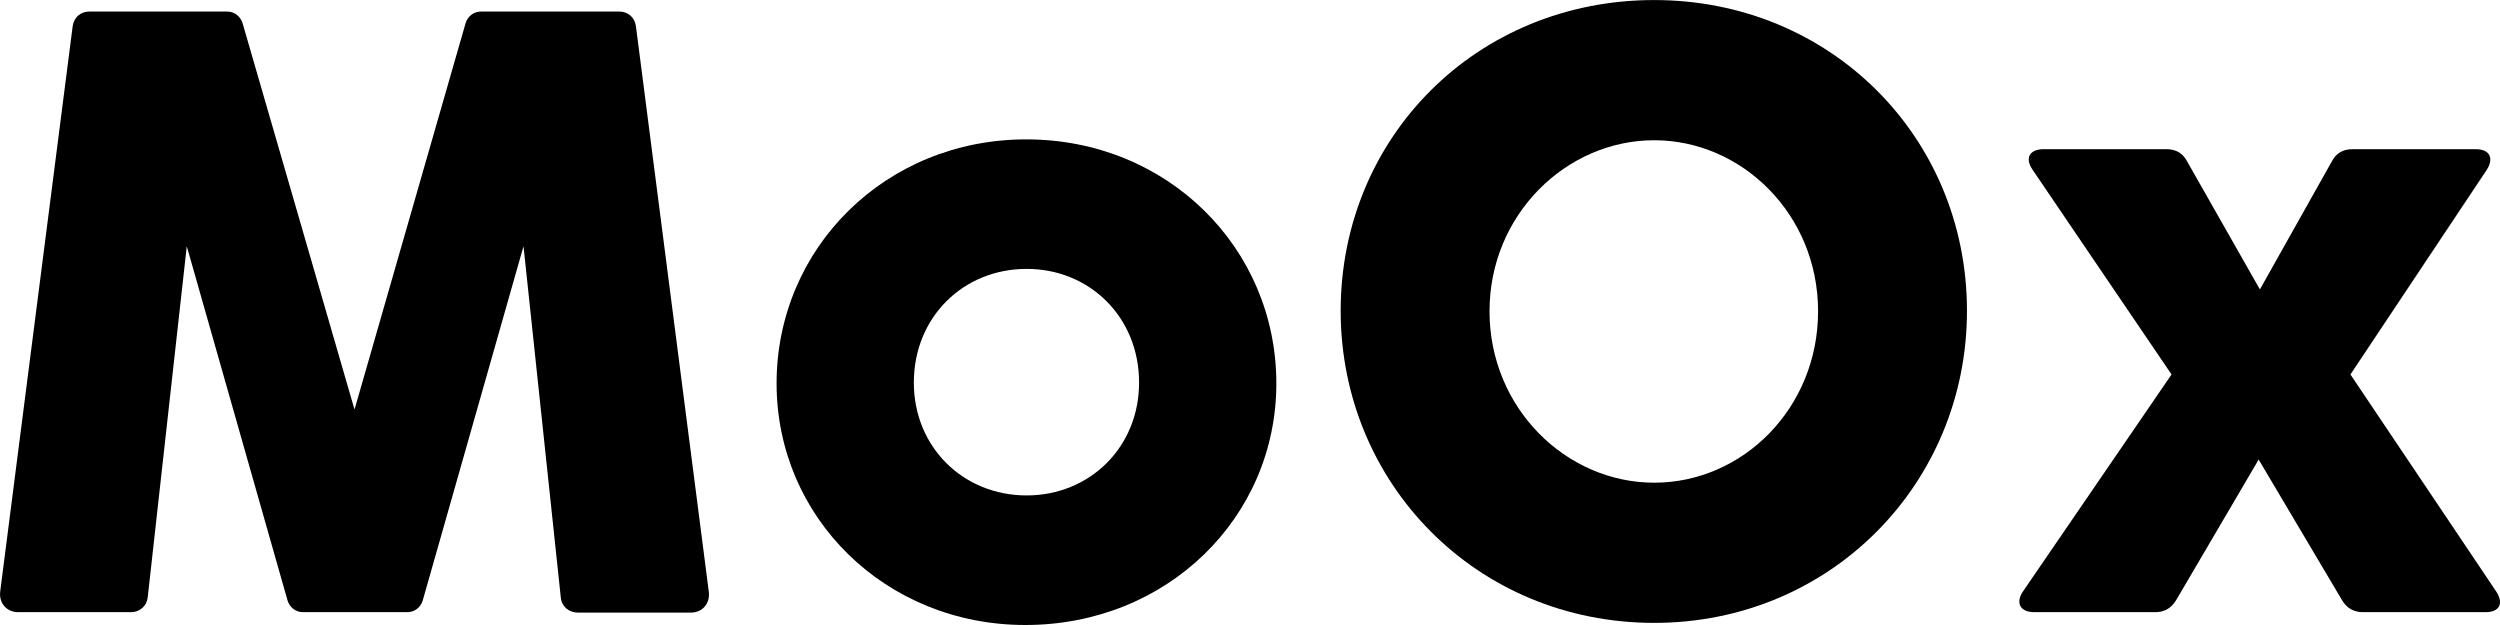 <svg height="13" viewBox="0 0 52 13" width="52" xmlns="http://www.w3.org/2000/svg"><g><path d="m.378 12.733h2.347c.187 0 .33-.133.348-.311l.812-7.3 2.097 7.371c.045.142.17.24.321.24h2.168c.152 0 .277-.098.321-.24l2.097-7.371.776 7.309c.018.187.17.311.357.311h2.347c.241 0 .402-.187.375-.427l-1.517-11.773c-.027-.187-.17-.302-.348-.302h-2.873c-.152 0-.277.098-.321.24l-2.311 8.038-2.329-8.038c-.045-.142-.17-.24-.321-.24h-2.864c-.178 0-.321.116-.348.302l-1.508 11.764c-.027.24.134.427.375.427z"/><path d="m21.328 13c2.944 0 5.22-2.232 5.22-5.024 0-2.819-2.266-5.077-5.202-5.077-2.927 0-5.193 2.259-5.193 5.077 0 2.783 2.257 5.024 5.175 5.024zm-2.32-5.042c0-1.36 1.026-2.365 2.347-2.365 1.312 0 2.338 1.005 2.338 2.365 0 1.343-1.026 2.347-2.338 2.347-1.321 0-2.347-1.005-2.347-2.347z"/><path d="m34.408 12.956c3.667 0 6.505-2.899 6.505-6.491 0-3.61-2.837-6.464-6.505-6.464-3.694 0-6.522 2.854-6.522 6.464 0 3.592 2.828 6.491 6.522 6.491zm-3.426-6.482c0-2.01 1.597-3.557 3.426-3.557 1.82 0 3.408 1.538 3.408 3.557 0 2.018-1.57 3.566-3.408 3.566-1.829 0-3.426-1.547-3.426-3.566z"/><path d="m45.258 12.493 1.722-2.934 1.74 2.934c.098.16.241.24.428.24h2.552c.286 0 .384-.178.223-.427l-3.034-4.517 2.837-4.259c.143-.222.08-.427-.232-.427h-2.561c-.196 0-.339.08-.428.249l-1.499 2.668-1.517-2.668c-.089-.169-.232-.249-.428-.249h-2.552c-.286 0-.402.178-.232.427l2.891 4.259-3.087 4.508c-.161.231-.071.436.232.436h2.516c.187 0 .33-.08.428-.24z"/></g></svg>